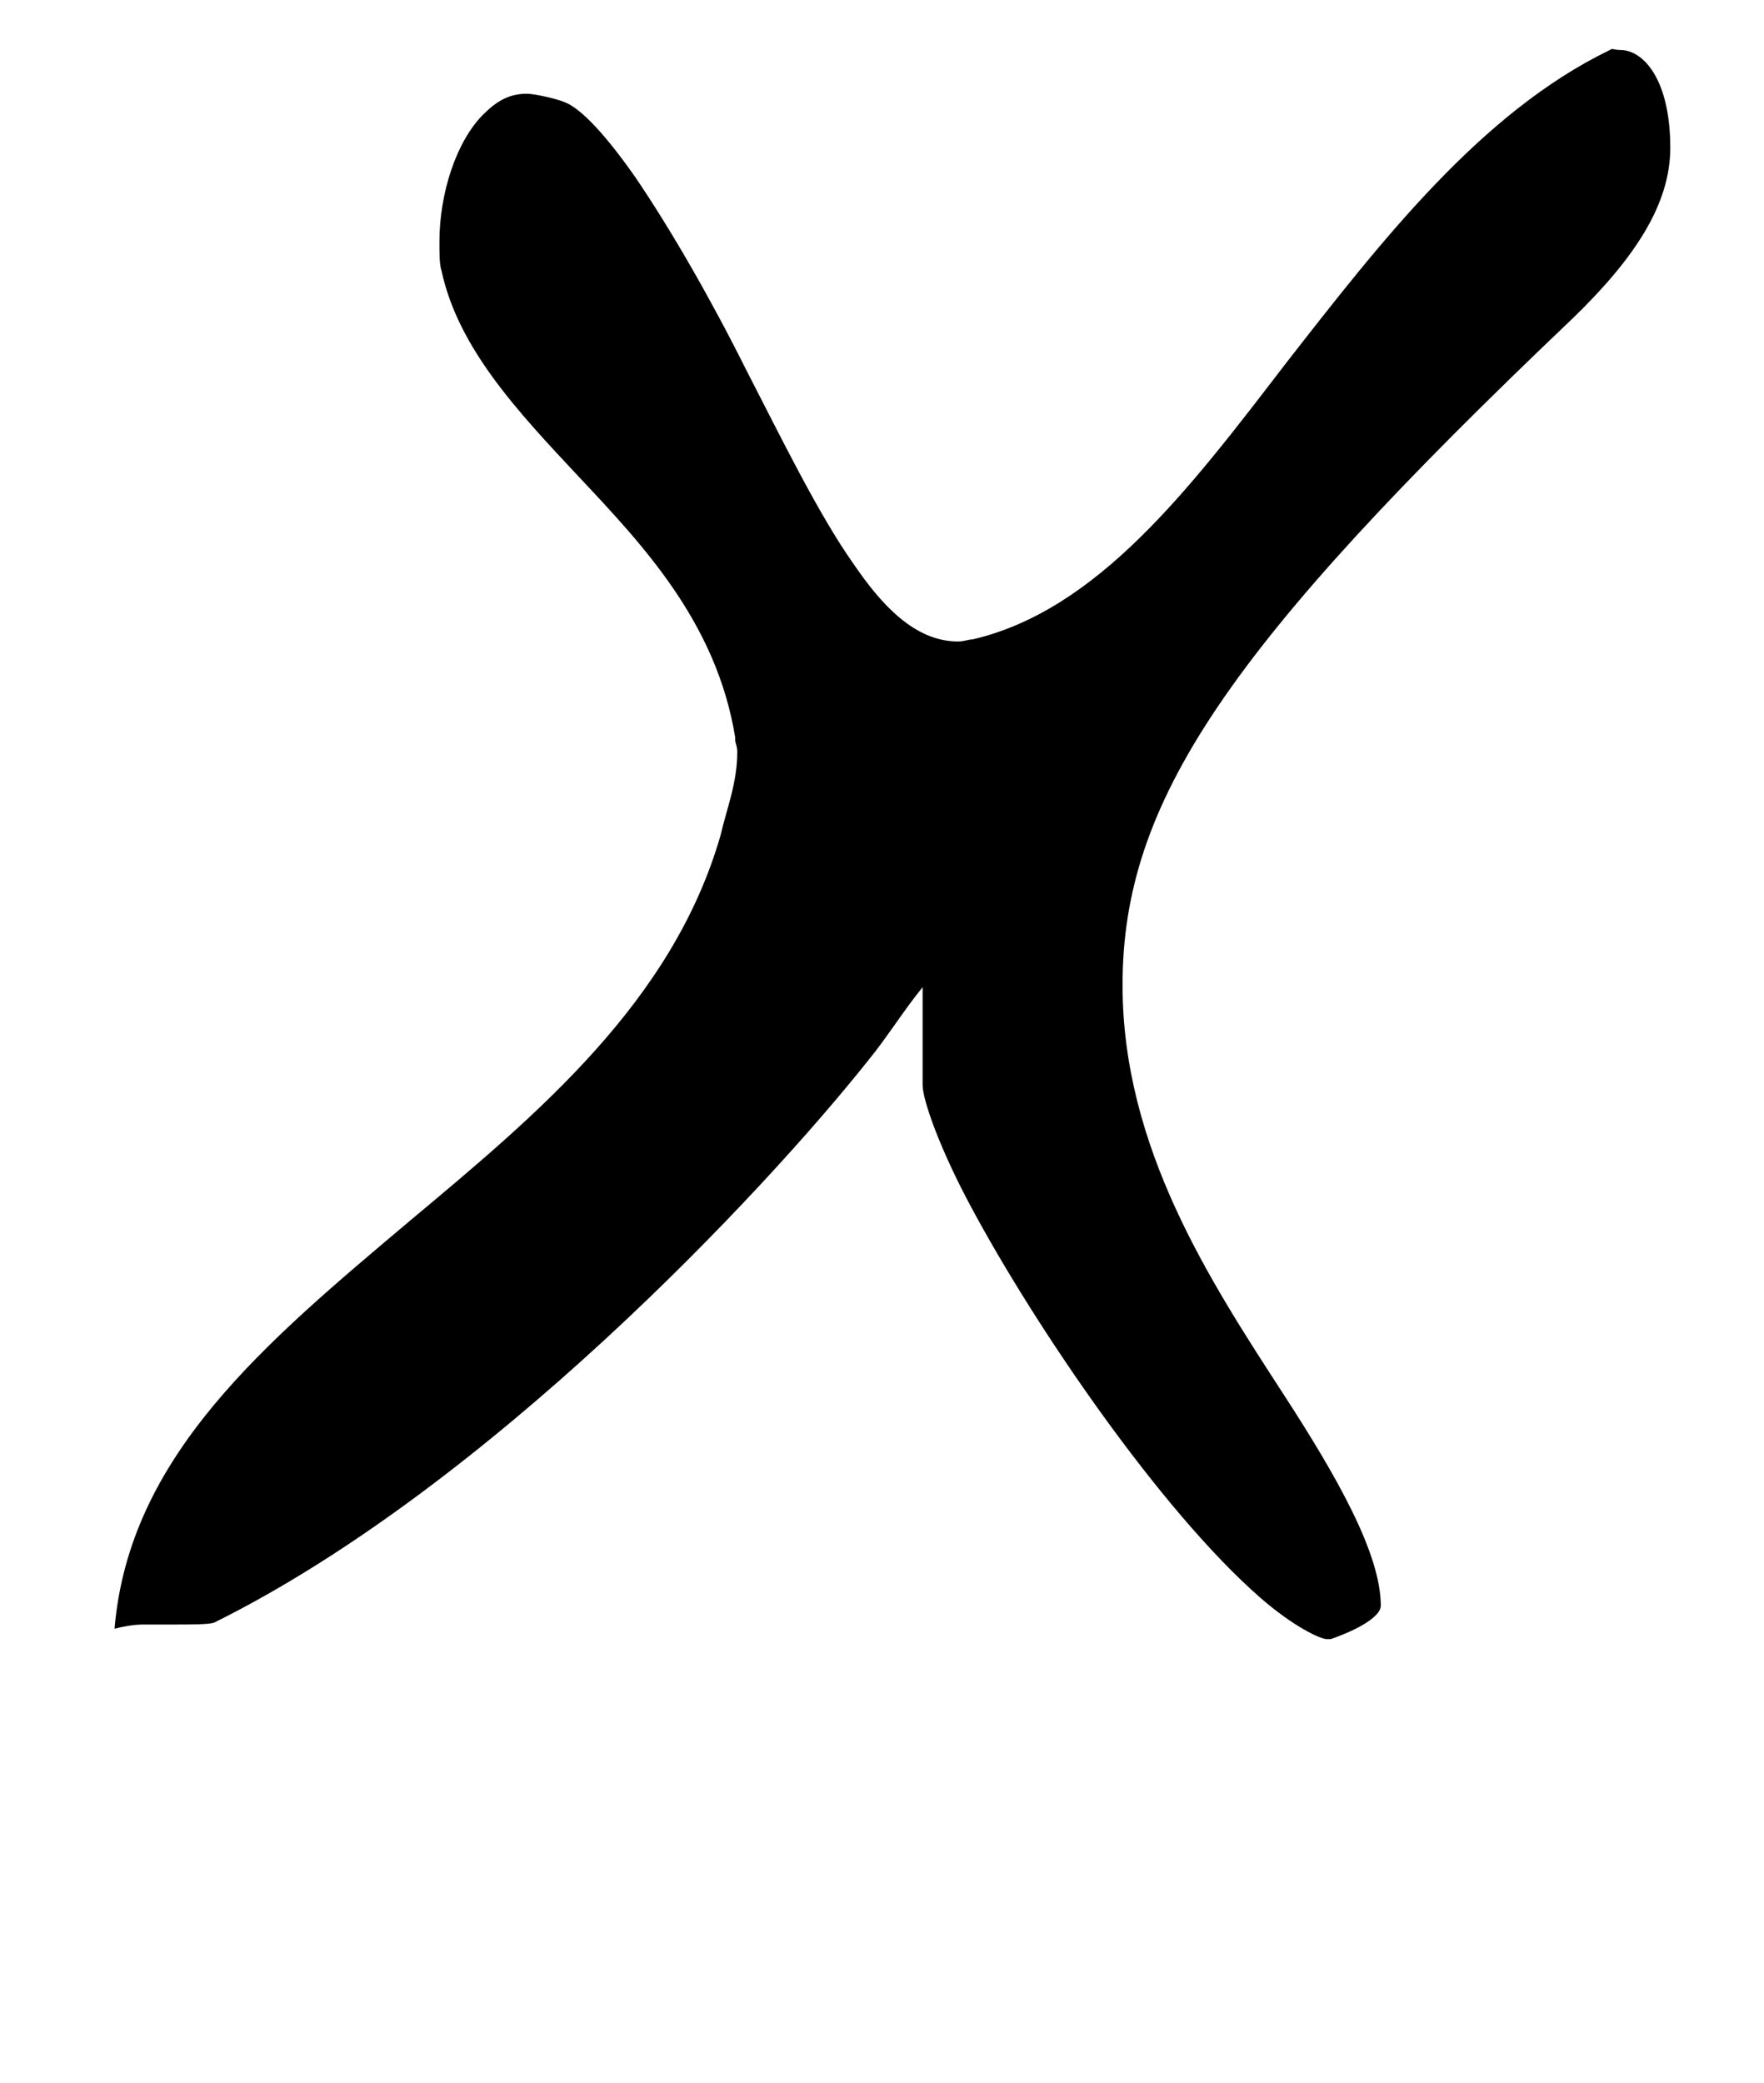 <?xml version="1.0" standalone="no"?>
<!DOCTYPE svg PUBLIC "-//W3C//DTD SVG 1.1//EN" "http://www.w3.org/Graphics/SVG/1.1/DTD/svg11.dtd" >
<svg xmlns="http://www.w3.org/2000/svg" xmlns:xlink="http://www.w3.org/1999/xlink" version="1.1" viewBox="-10 0 847 1000">
   <path fill="currentColor"
d="M457 307c60 -14 104 -72 150 -132c46 -59 94 -121 156 -151c1 -1 2 0 5 0c11 0 24 14 24 47c0 27 -17 53 -47 82c-166 158 -216 232 -216 320c0 78 42 142 77 196c26 40 47 77 47 102c0 4 -7 10 -24 16h-2c-3 0 -16 -6 -32 -20c-48 -42 -108 -130 -139 -188
c-15 -28 -23 -51 -23 -58v-47c-9 11 -17 24 -26 35c-50 63 -183 205 -314 270c-2 1 -11 1 -20 1h-14c-5 0 -10 1 -14 2c7 -83 72 -137 142 -196c61 -51 126 -105 149 -185c3 -13 8 -25 8 -40c0 -3 -1 -4 -1 -6v-1c-9 -55 -44 -92 -75 -125c-30 -32 -58 -62 -66 -99
c-1 -3 -1 -8 -1 -14c0 -23 8 -48 21 -61c6 -6 12 -10 21 -10c3 0 13 2 18 4c8 3 20 16 34 36c17 25 36 58 53 92c17 33 35 70 52 94c13 19 29 37 50 37c3 0 5 -1 7 -1z" />
</svg>
